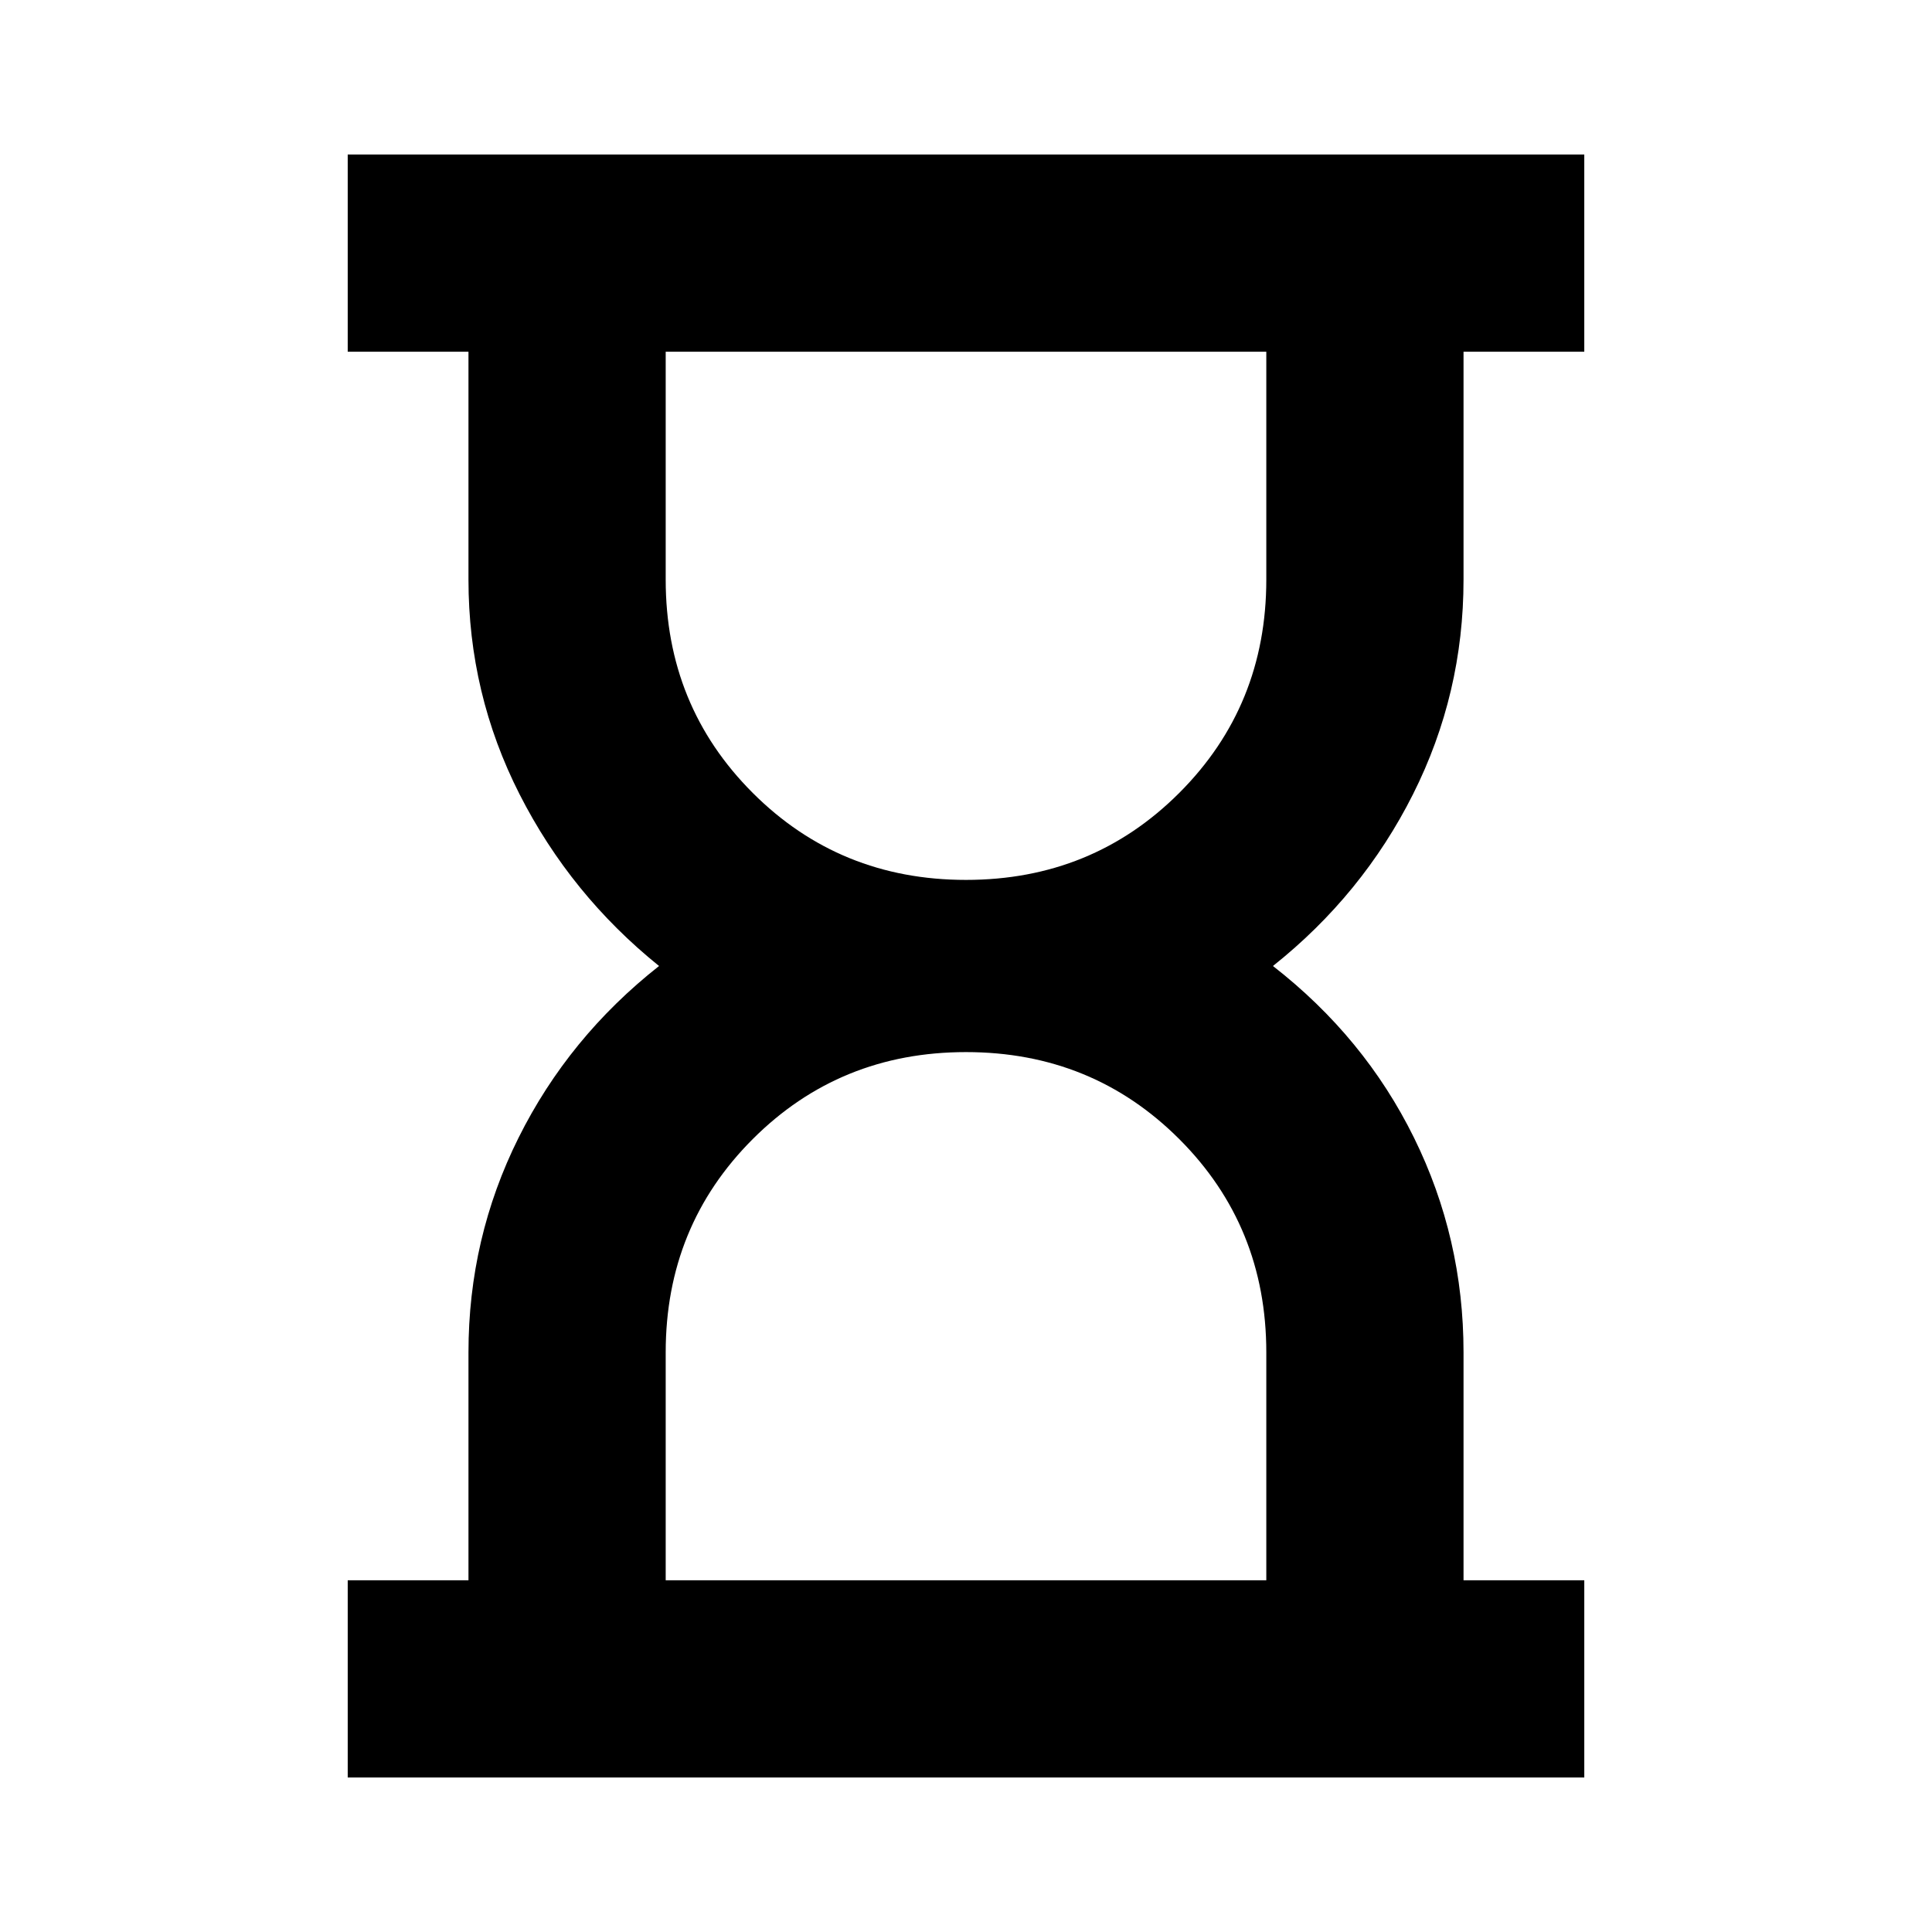 <svg xmlns="http://www.w3.org/2000/svg" height="20" viewBox="0 -960 960 960" width="20"><path d="M330.78-174.78h298.44V-288q0-62.74-43.24-105.98T480-437.22q-62.74 0-105.98 43.24T330.78-288v113.22Zm149.22-348q62.74 0 105.98-43.24T629.22-672v-113.22H330.78V-672q0 62.74 43.24 105.98T480-522.78Zm-307.22 446v-98h60V-288q0-56.74 24.89-106.67 24.89-49.94 69.81-85.33-43.92-35.39-69.31-85.33-25.39-49.93-25.39-106.67v-113.22h-60v-98h614.44v98h-60V-672q0 56.74-25.11 106.67Q677-515.39 632.52-480q45.48 35.39 70.09 85.33 24.61 49.93 24.61 106.67v113.22h60v98H172.78Z"/></svg>